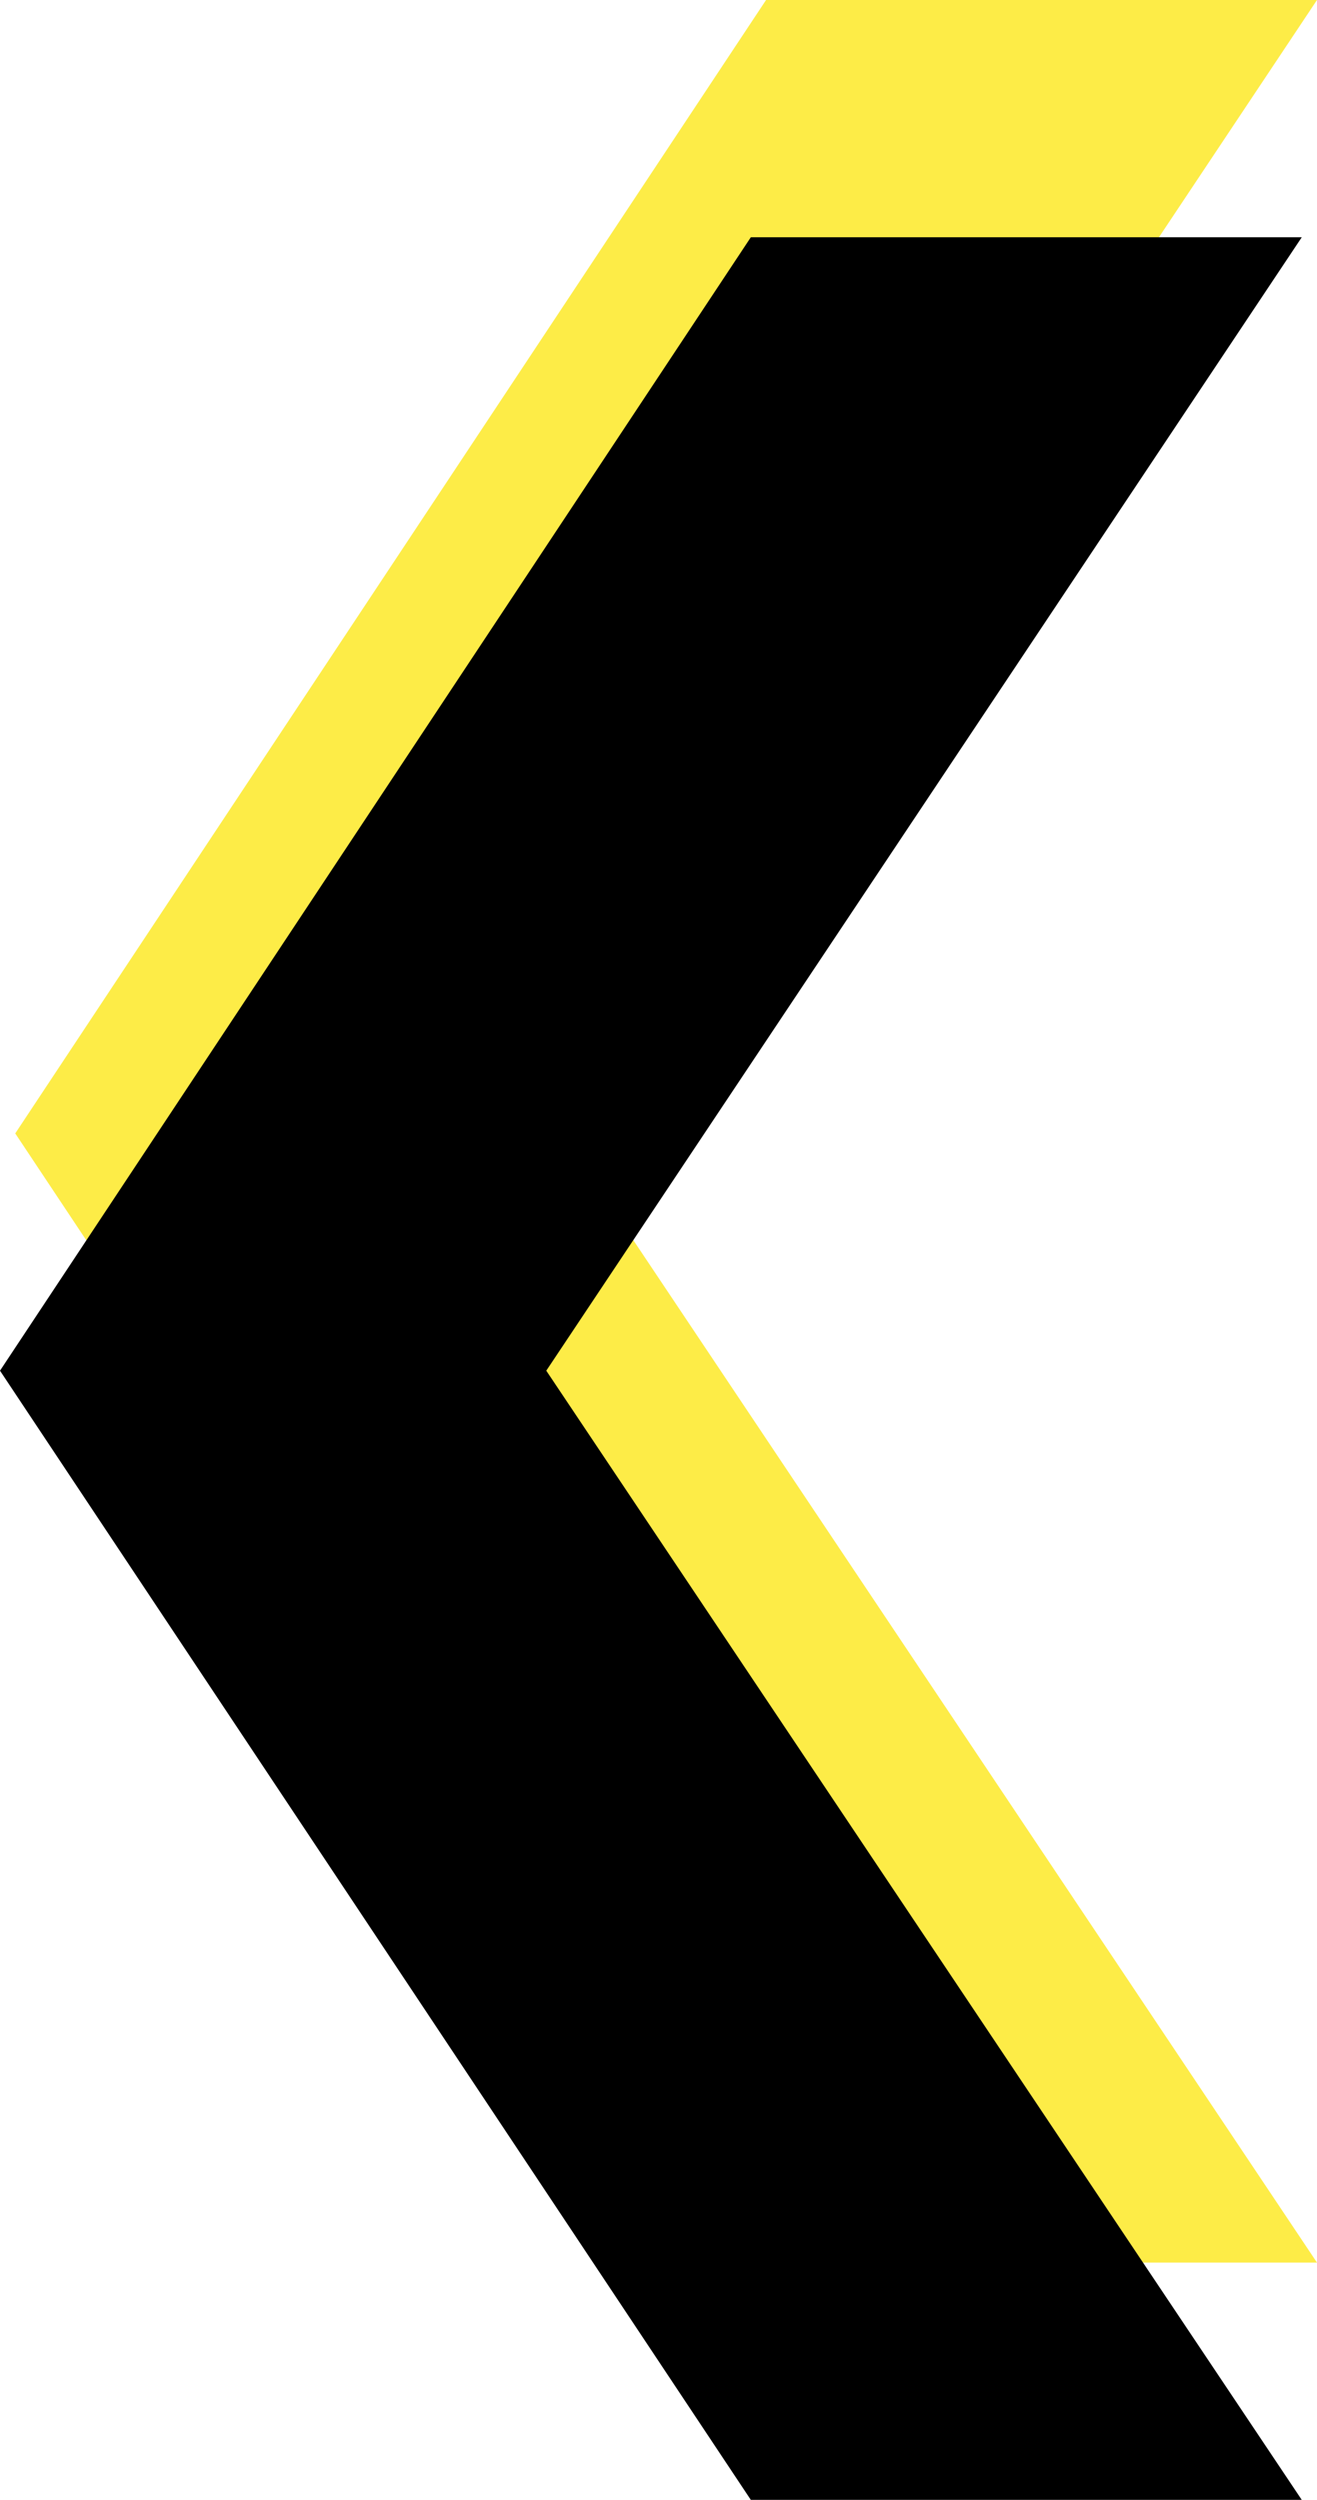 <?xml version="1.0" encoding="UTF-8"?><svg id="Capa_2" xmlns="http://www.w3.org/2000/svg" viewBox="0 0 31.1 59"><g id="Capa_3"><g><polygon points="18.09 53.4 31.1 53.4 13.27 26.75 31.1 0 18.09 0 .36 26.75 18.09 53.4" fill="#fdec47" fill-rule="evenodd"/><polygon points="17.73 59 30.74 59 12.9 32.35 30.74 5.6 17.73 5.6 0 32.35 17.73 59" fill-rule="evenodd"/></g></g></svg>
